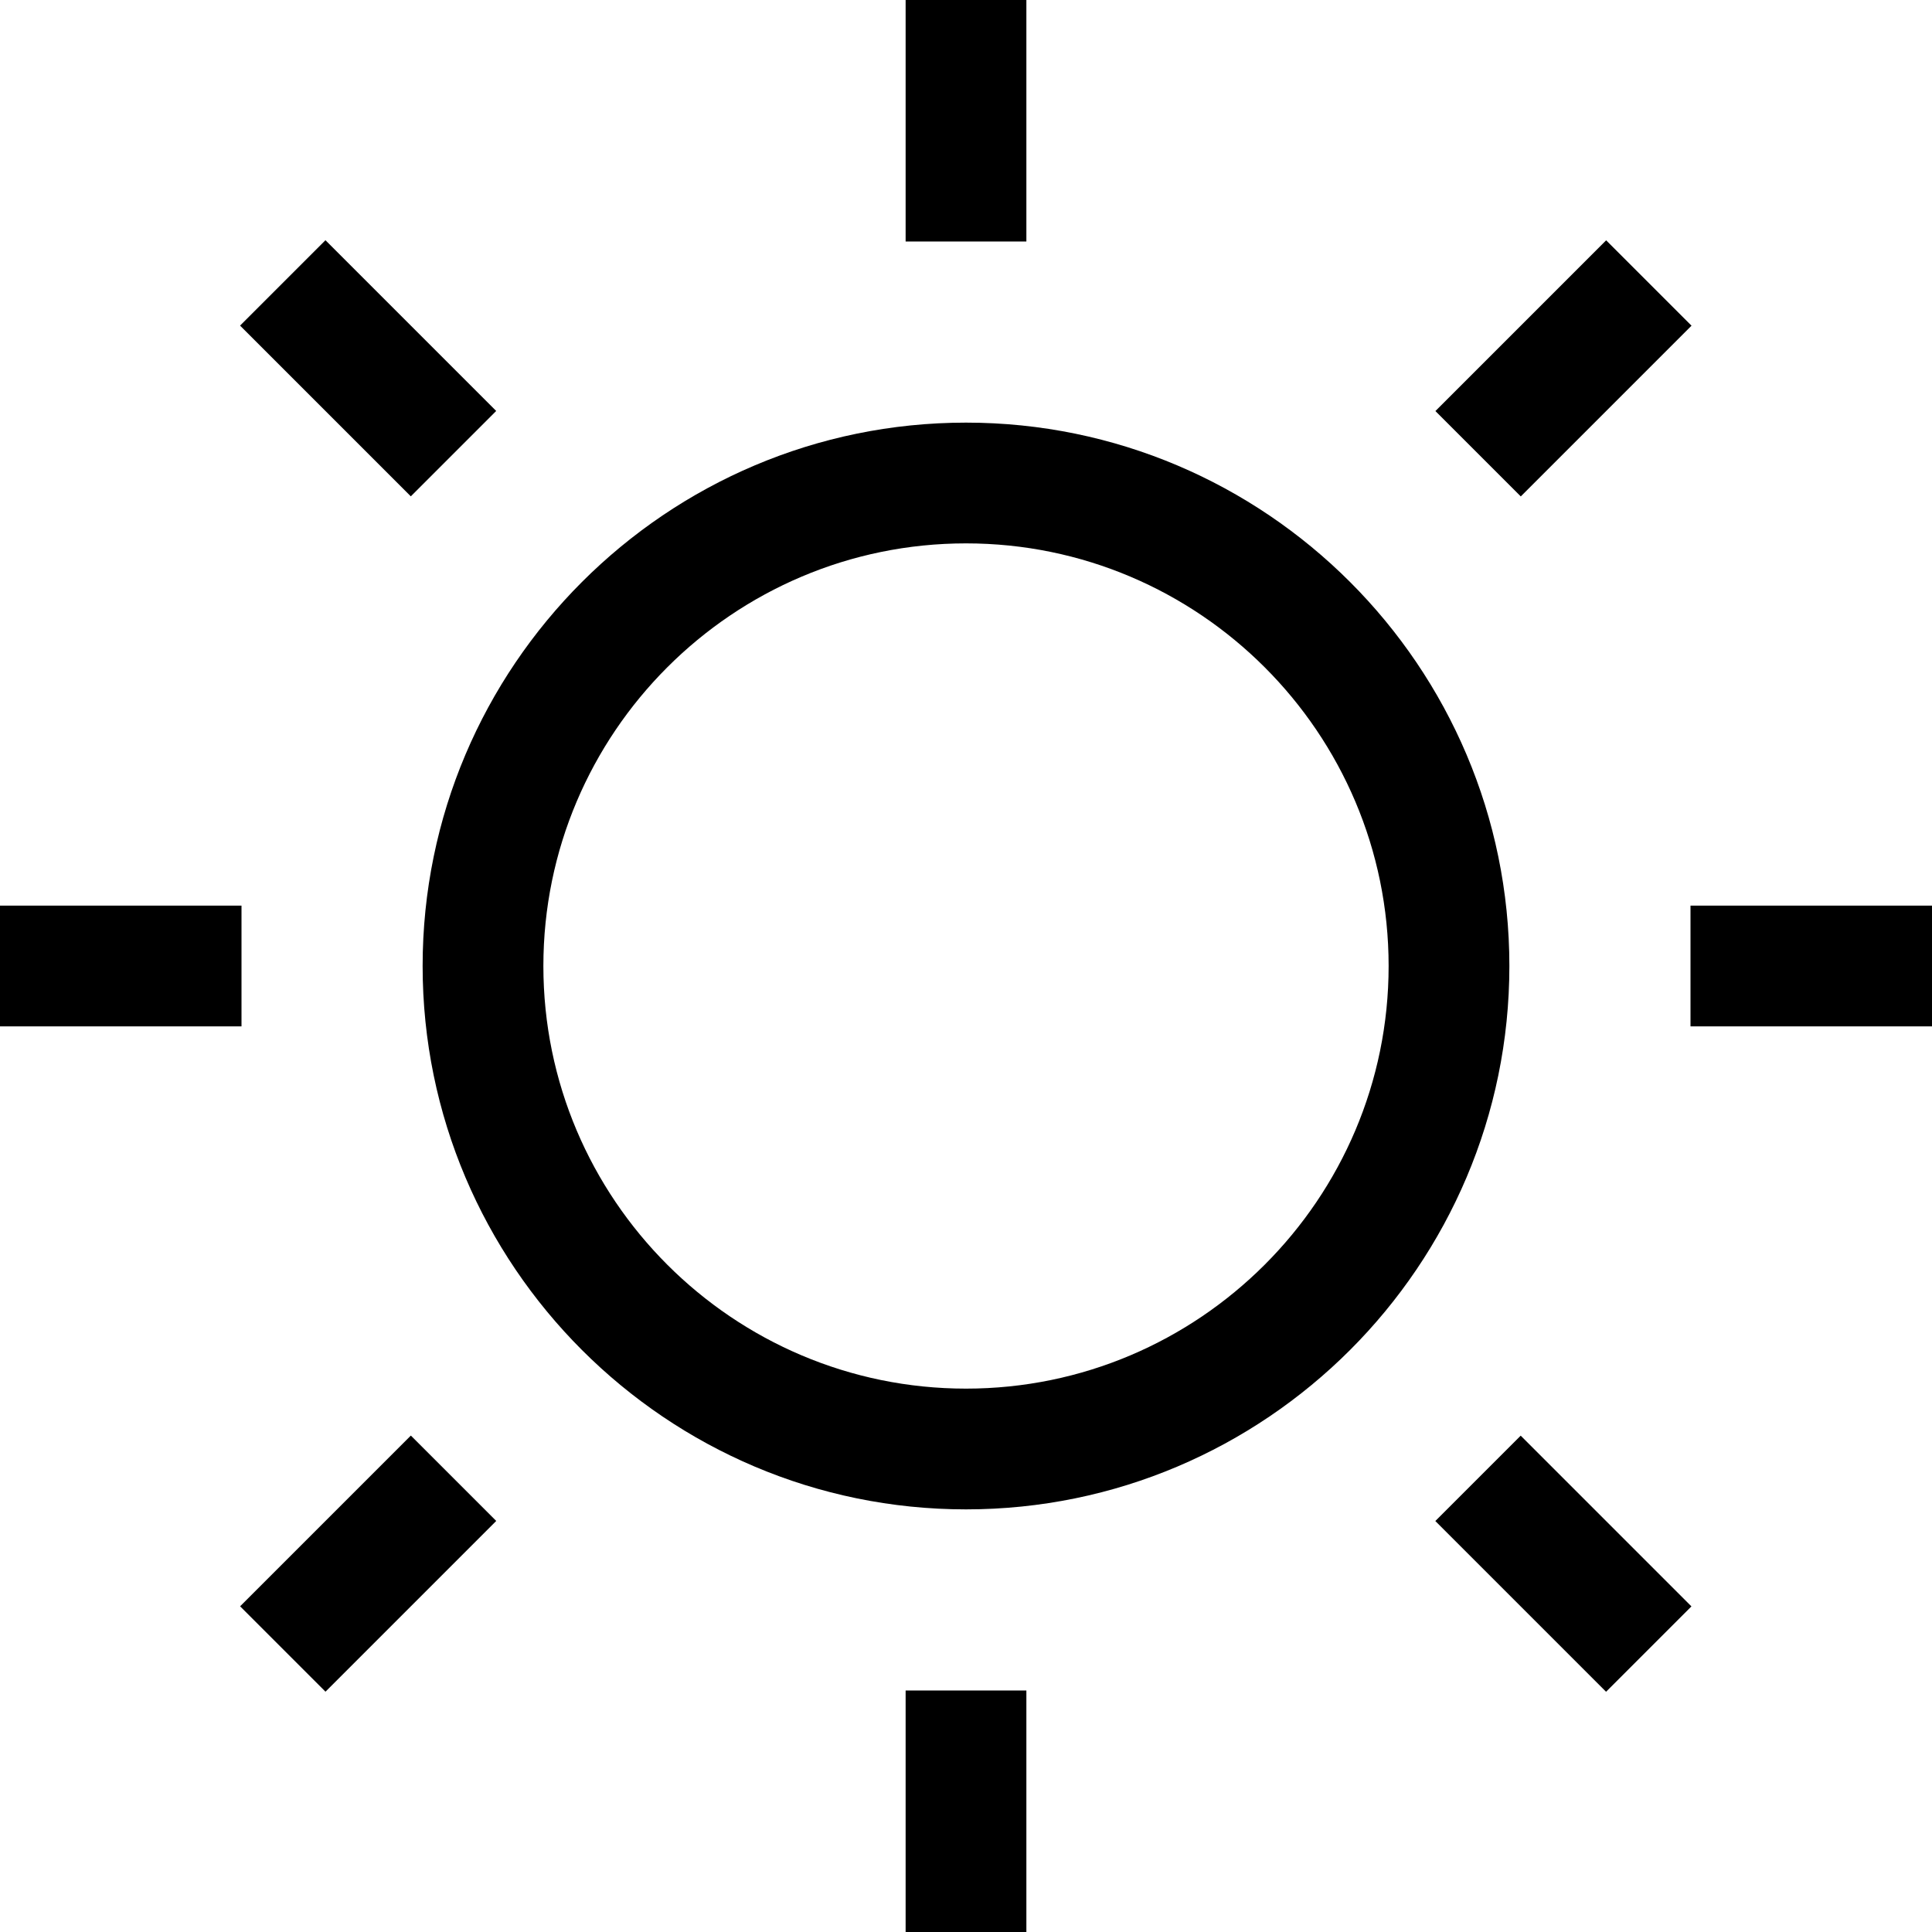 <?xml version="1.0" ?><svg id="day-light-time-sun" style="enable-background:new 0 0 16 16;" version="1.1" viewBox="0 0 16 16" xml:space="preserve" xmlns="http://www.w3.org/2000/svg" xmlns:xlink="http://www.w3.org/1999/xlink"><path d="M8,3.5C5.519,3.5,3.5,5.519,3.5,8s2.019,4.5,4.5,4.5s4.5-2.019,4.5-4.5S10.481,3.5,8,3.5z M8,11.5c-1.93,0-3.5-1.57-3.5-3.5  S6.07,4.5,8,4.5s3.5,1.57,3.5,3.5S9.93,11.5,8,11.5z"/><rect height="2" width="1" x="7.5"/><rect height="2" width="1" x="7.5" y="14"/><rect height="1" width="2" x="14" y="7.5"/><rect height="1" width="2" y="7.5"/><rect height="2" transform="matrix(0.707 -0.707 0.707 0.707 -5.364 12.95)" width="1" x="12.45" y="11.95"/><rect height="2" transform="matrix(0.707 -0.707 0.707 0.707 -1.264 3.05)" width="1" x="2.55" y="2.05"/><rect height="1" transform="matrix(0.707 -0.707 0.707 0.707 -8.263 5.95)" width="2" x="2.05" y="12.45"/><rect height="1" transform="matrix(0.707 -0.707 0.707 0.707 1.636 10.05)" width="2" x="11.95" y="2.55"/></svg>